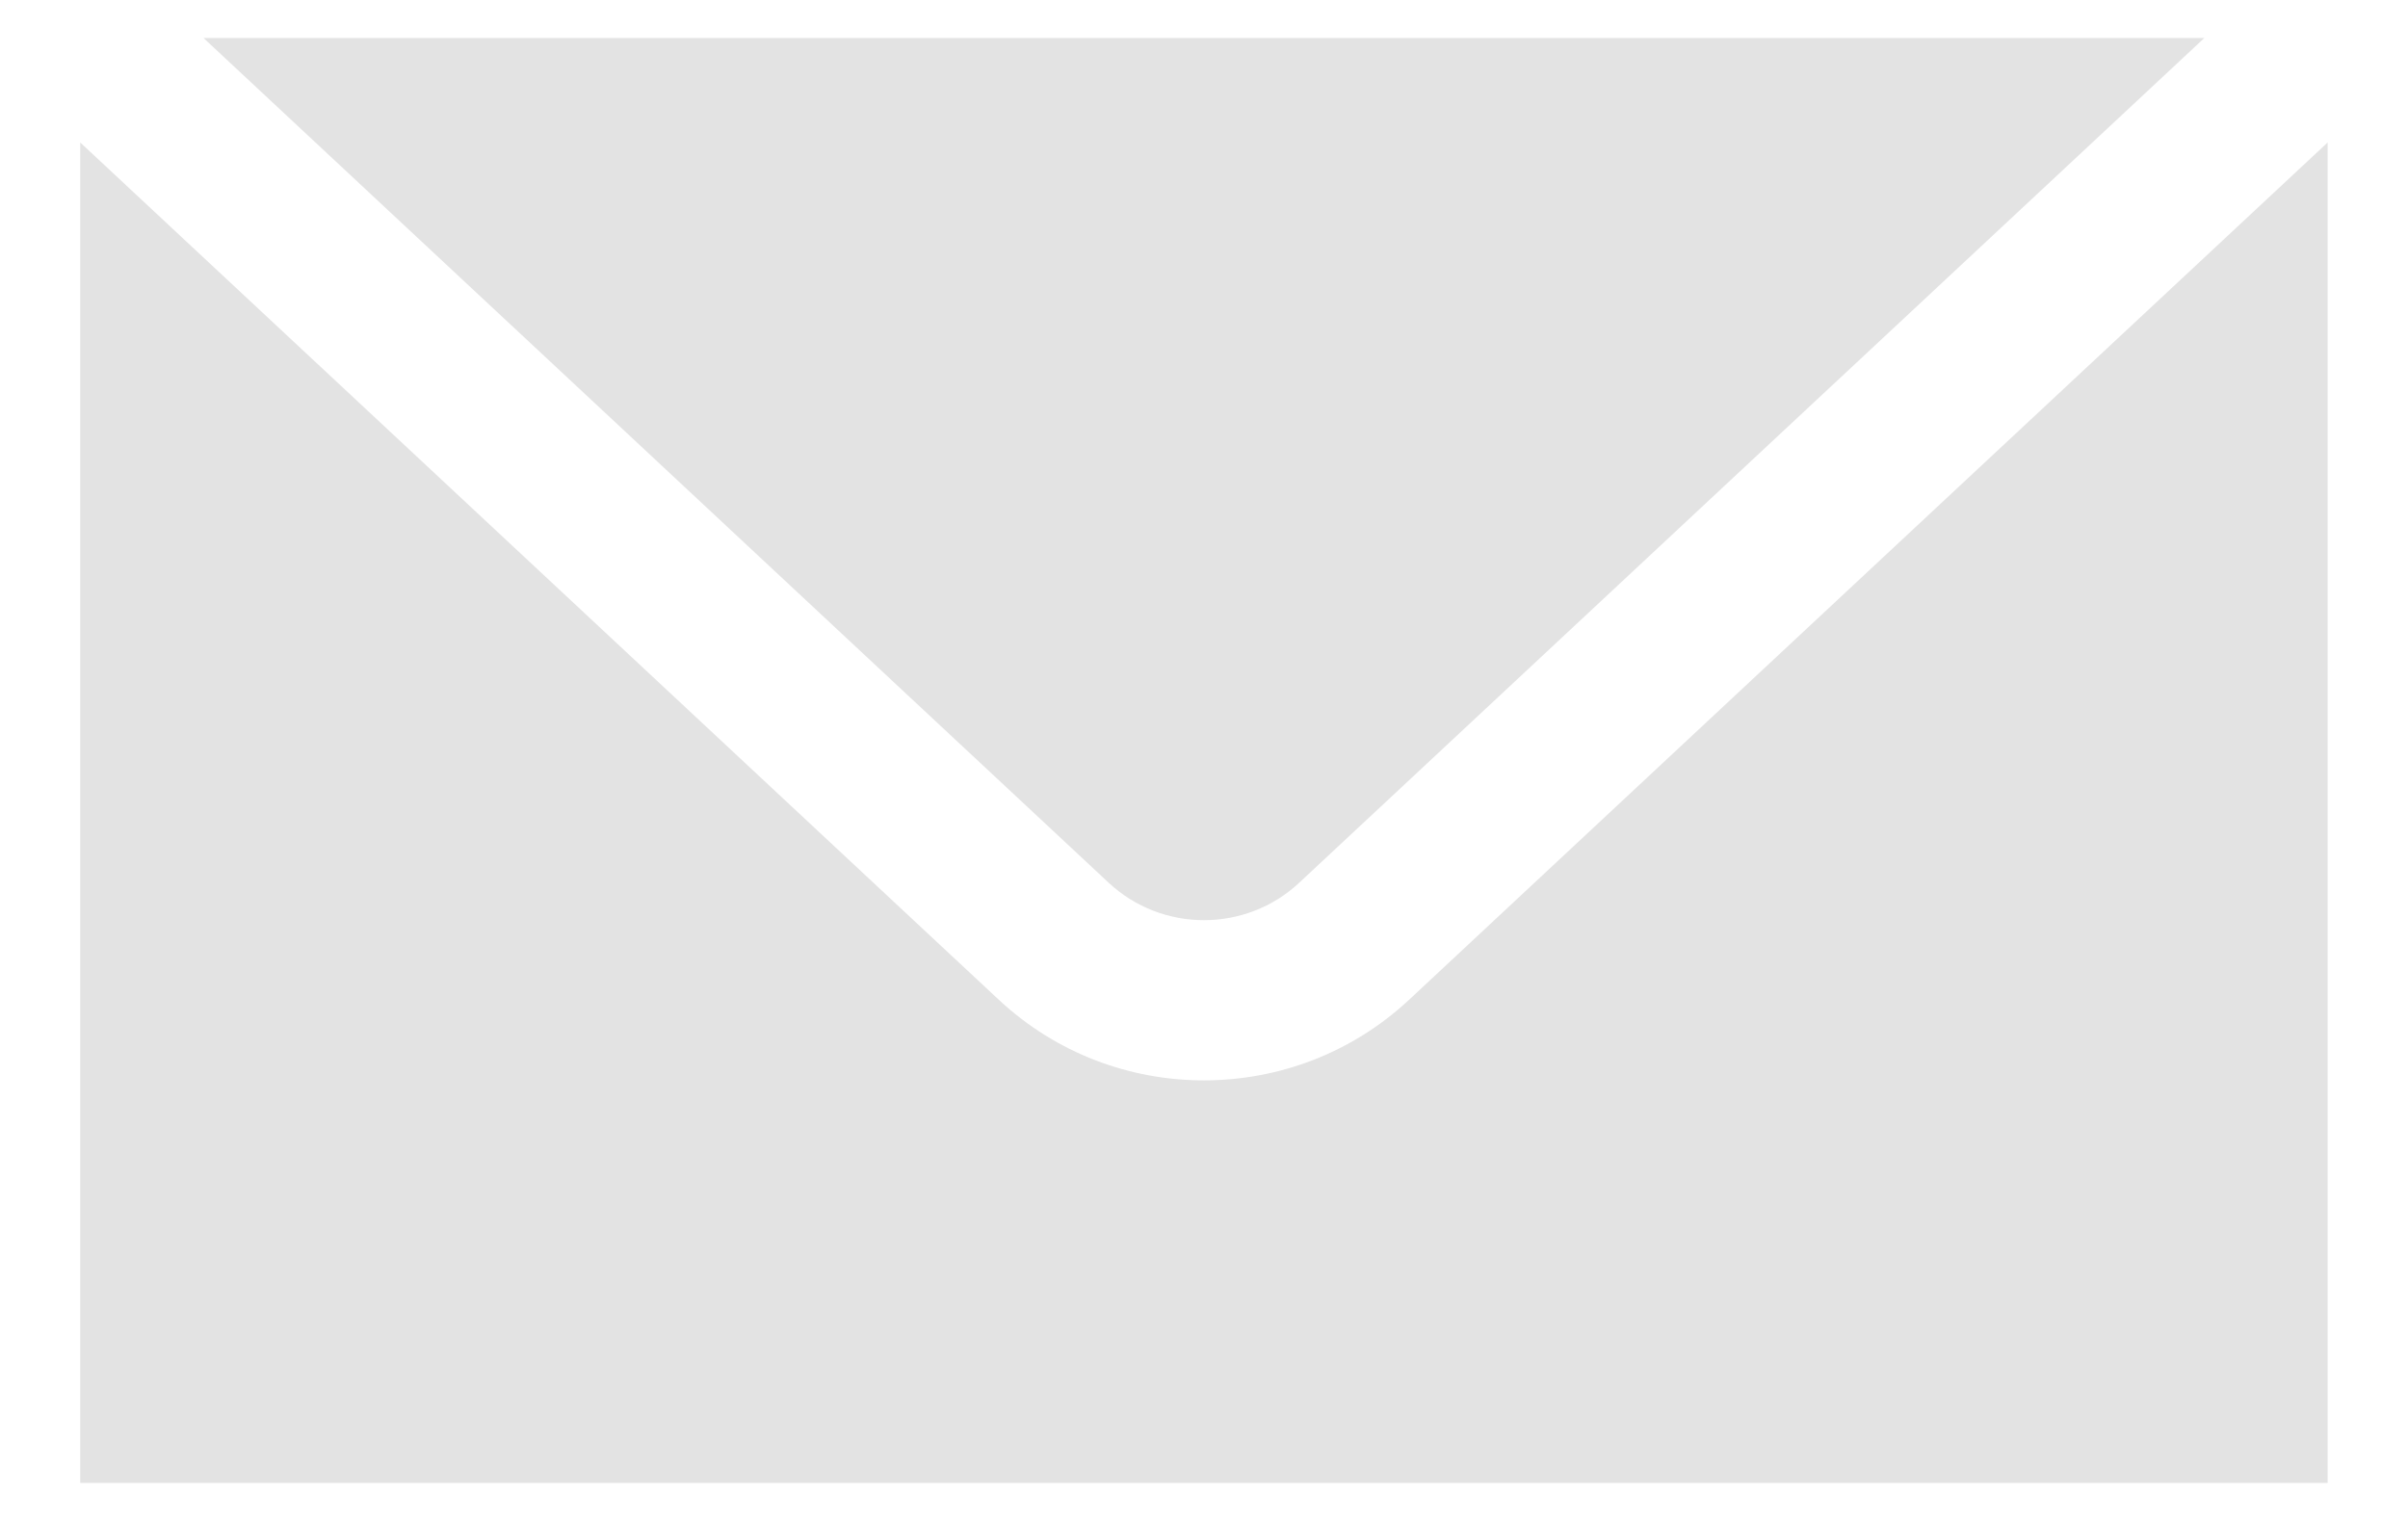 <svg width="19" height="12" viewBox="0 0 19 12" fill="none" xmlns="http://www.w3.org/2000/svg">
<path d="M1.606 0.3L8.746 6.963C9.169 7.359 9.831 7.359 10.253 6.963L17.393 0.3H1.606ZM0.633 1.124V11.7H18.366V1.124L11.117 7.889C10.663 8.312 10.082 8.524 9.499 8.524C8.917 8.524 8.336 8.312 7.882 7.889L0.633 1.124Z" fill="#E3E3E3"/>
</svg>
